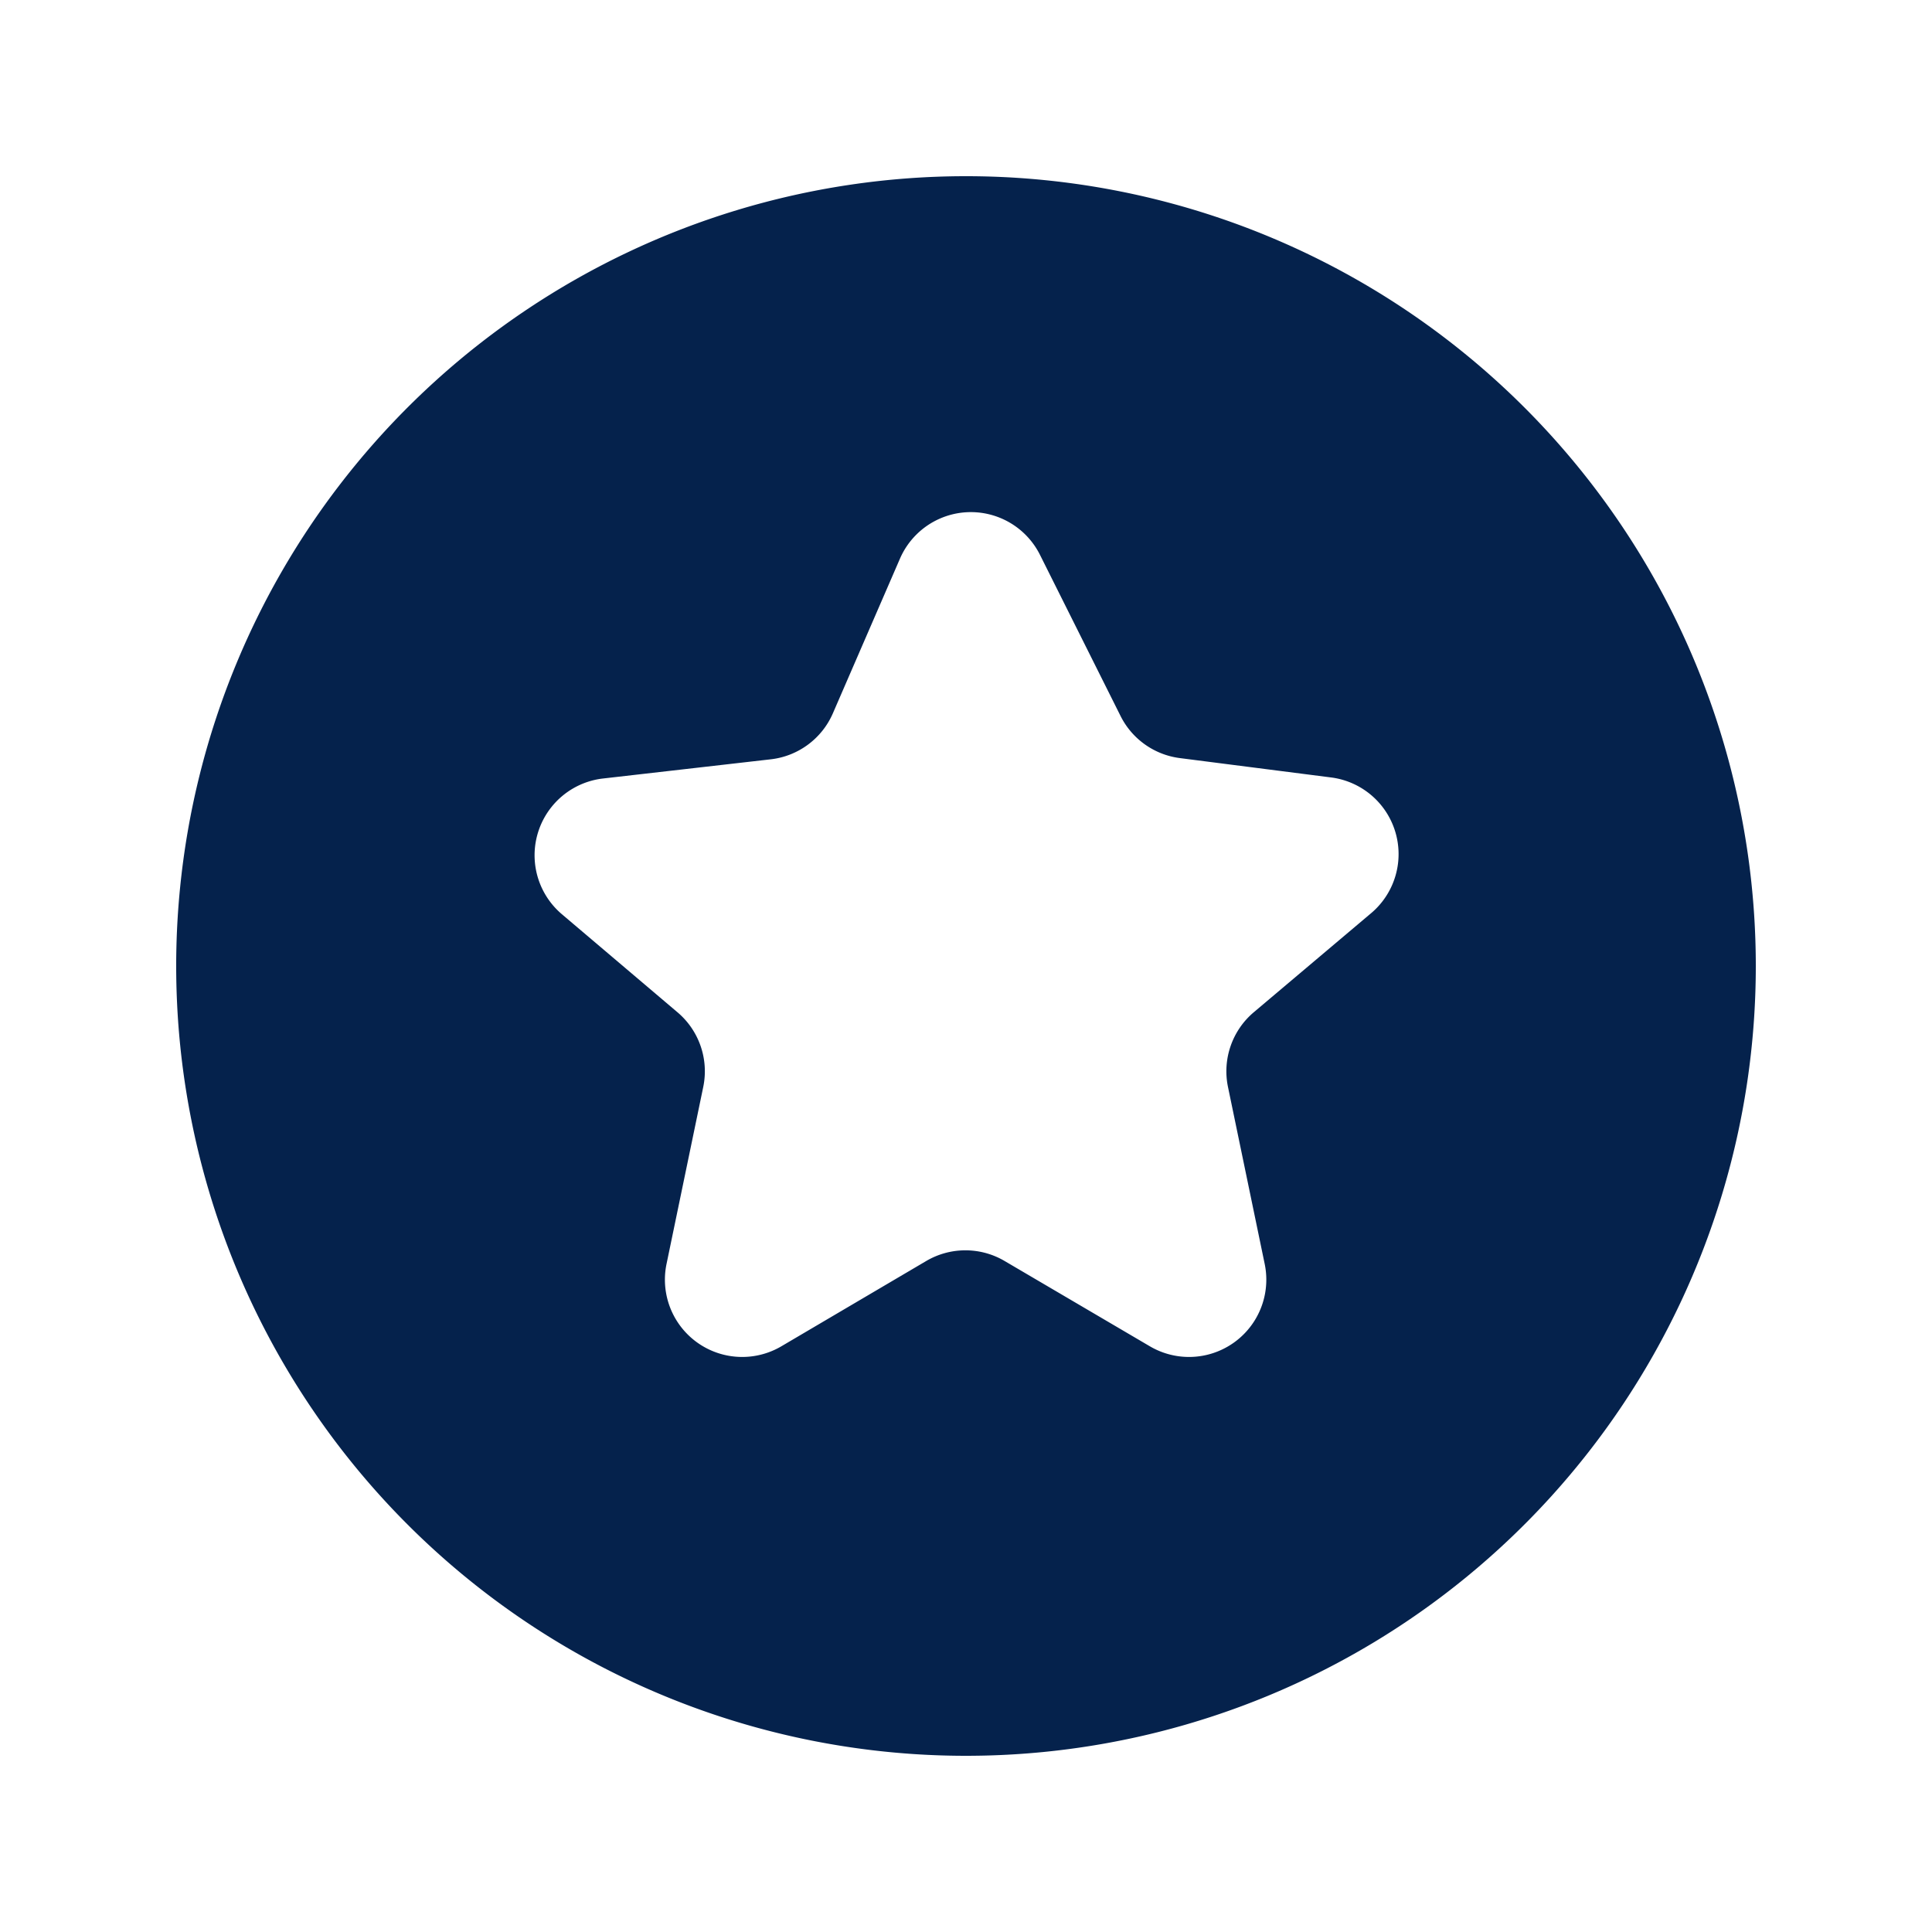 <svg height='100px' width='100px'  fill="#05224c" xmlns="http://www.w3.org/2000/svg" data-name="Layer 1" viewBox="0 0 100 100" x="0px" y="0px"><title>Artboard 17</title><path d="M50,9.12A40.88,40.88,0,1,0,90.88,50,40.88,40.88,0,0,0,50,9.12ZM71,47.24,64.9,52.39a4,4,0,0,0-1.34,3.87l1.9,9.16a4,4,0,0,1-5.95,4.26L52,65.27a4,4,0,0,0-4.06,0l-7.49,4.41a4,4,0,0,1-5.95-4.26l1.9-9.16a4,4,0,0,0-1.34-3.87l-6-5.09a4,4,0,0,1,2.11-7l8.74-1a4,4,0,0,0,3.2-2.38l3.47-8a4,4,0,0,1,7.25-.2L58,37.06a4,4,0,0,0,3.08,2.18l7.81,1A4,4,0,0,1,71,47.24Z"></path></svg>